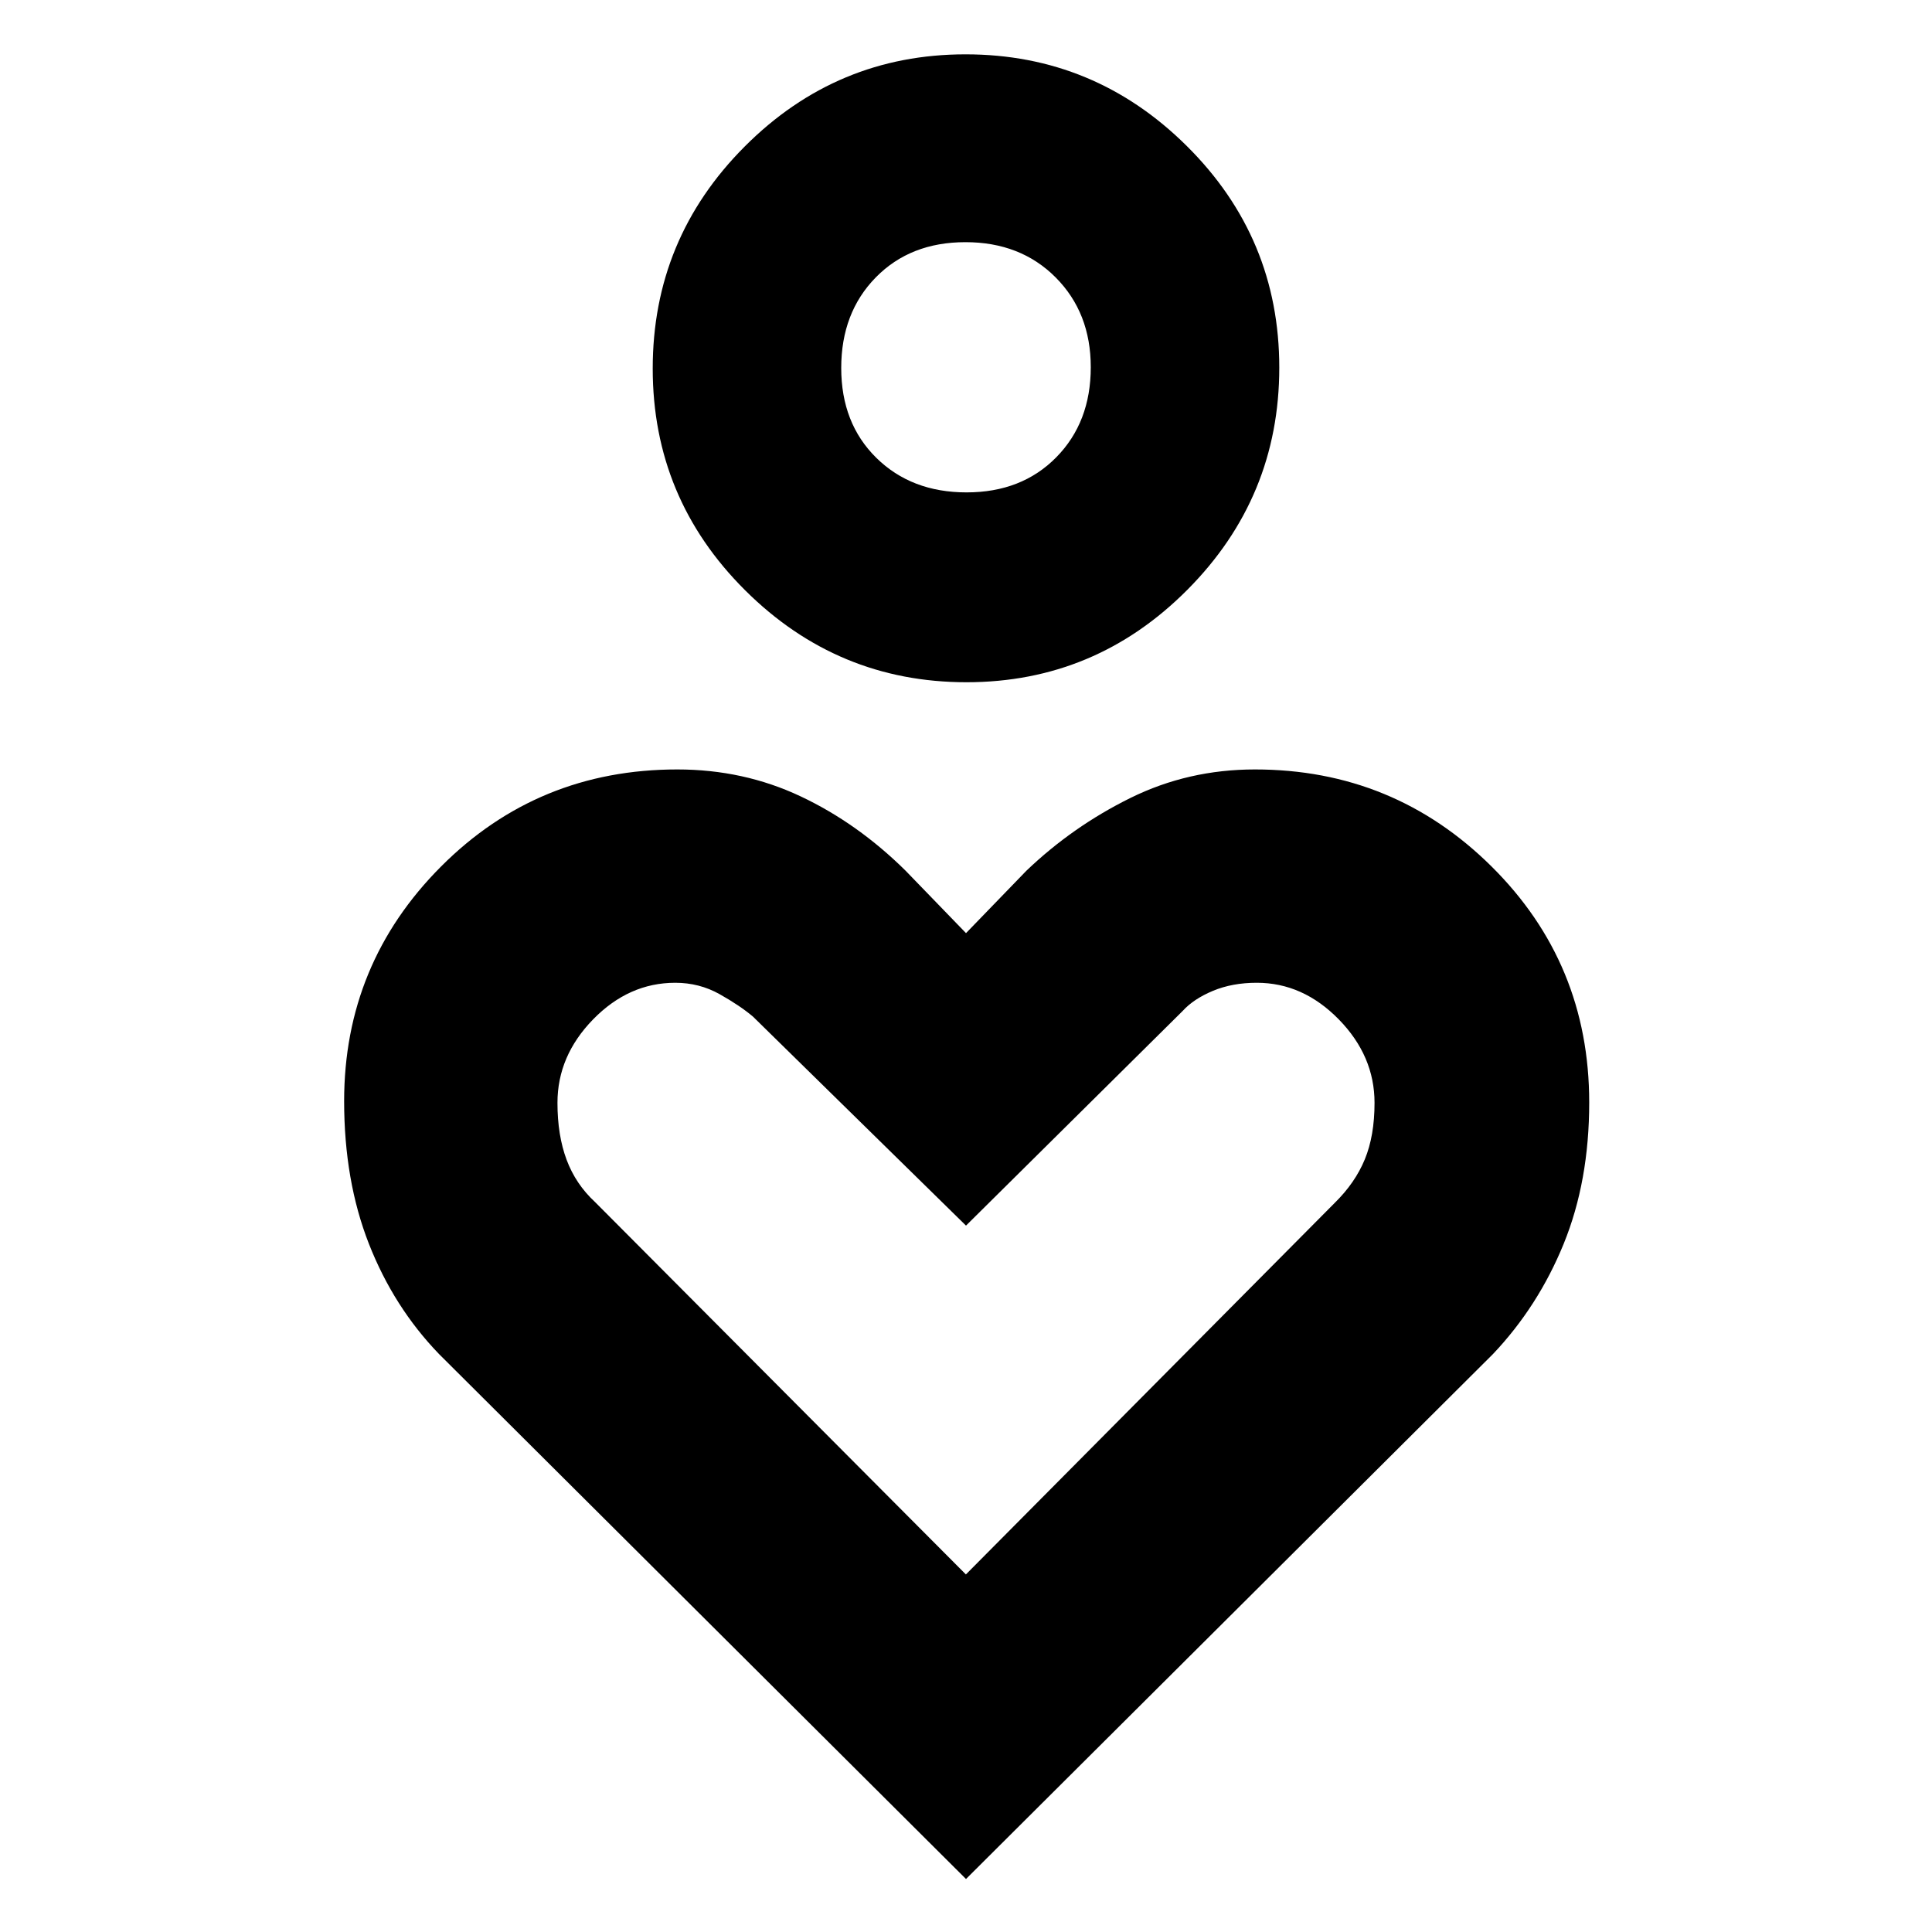<svg xmlns="http://www.w3.org/2000/svg" height="40" viewBox="0 -960 960 960" width="40"><path d="M480.222-621q-64.055 0-109.972-45.694-45.916-45.695-45.916-110.188t45.694-110.305q45.694-45.812 109.75-45.812 64.055 0 109.972 45.59 45.916 45.59 45.916 110.083t-45.694 110.409Q544.278-621 480.222-621Zm.053-94.333q27.392 0 44.559-17.418Q542-750.169 542-777.529q0-27.082-17.441-44.61t-44.834-17.528q-27.392 0-44.559 17.51Q418-804.647 418-777.156q0 27.49 17.441 44.657 17.441 17.166 44.834 17.166ZM480-26.334 218.154-287.18q-22.487-23.297-34.82-54.703Q171-373.29 171-412.868q0-68.267 48.121-116.533 48.121-48.266 117.432-48.266 32.901 0 61.24 13.358 28.339 13.357 52.206 36.976l30.001 31 30.001-31q22.999-22 51.7-36.167 28.701-14.167 61.838-14.167 68.948 0 117.538 48.145 48.589 48.144 48.589 117.325 0 39.098-12.666 70.195-12.667 31.097-35.154 54.822L480-26.334Zm-.056-151.332 183.25-184.604q10.14-9.938 14.973-21.658T683-412q0-23.334-17.792-41.501-17.793-18.166-40.723-18.166-12.152 0-21.777 4.01-9.625 4.011-15.103 10.051L480-351.001 374.151-454.85q-6.484-5.484-16.578-11.151-10.094-5.666-22.026-5.666-23.076 0-40.812 18.166Q277-435.334 277-412q0 16.151 4.545 28.292 4.546 12.14 14.086 20.958l184.313 185.084ZM480-777.333Zm0 451.666Z"/></svg>